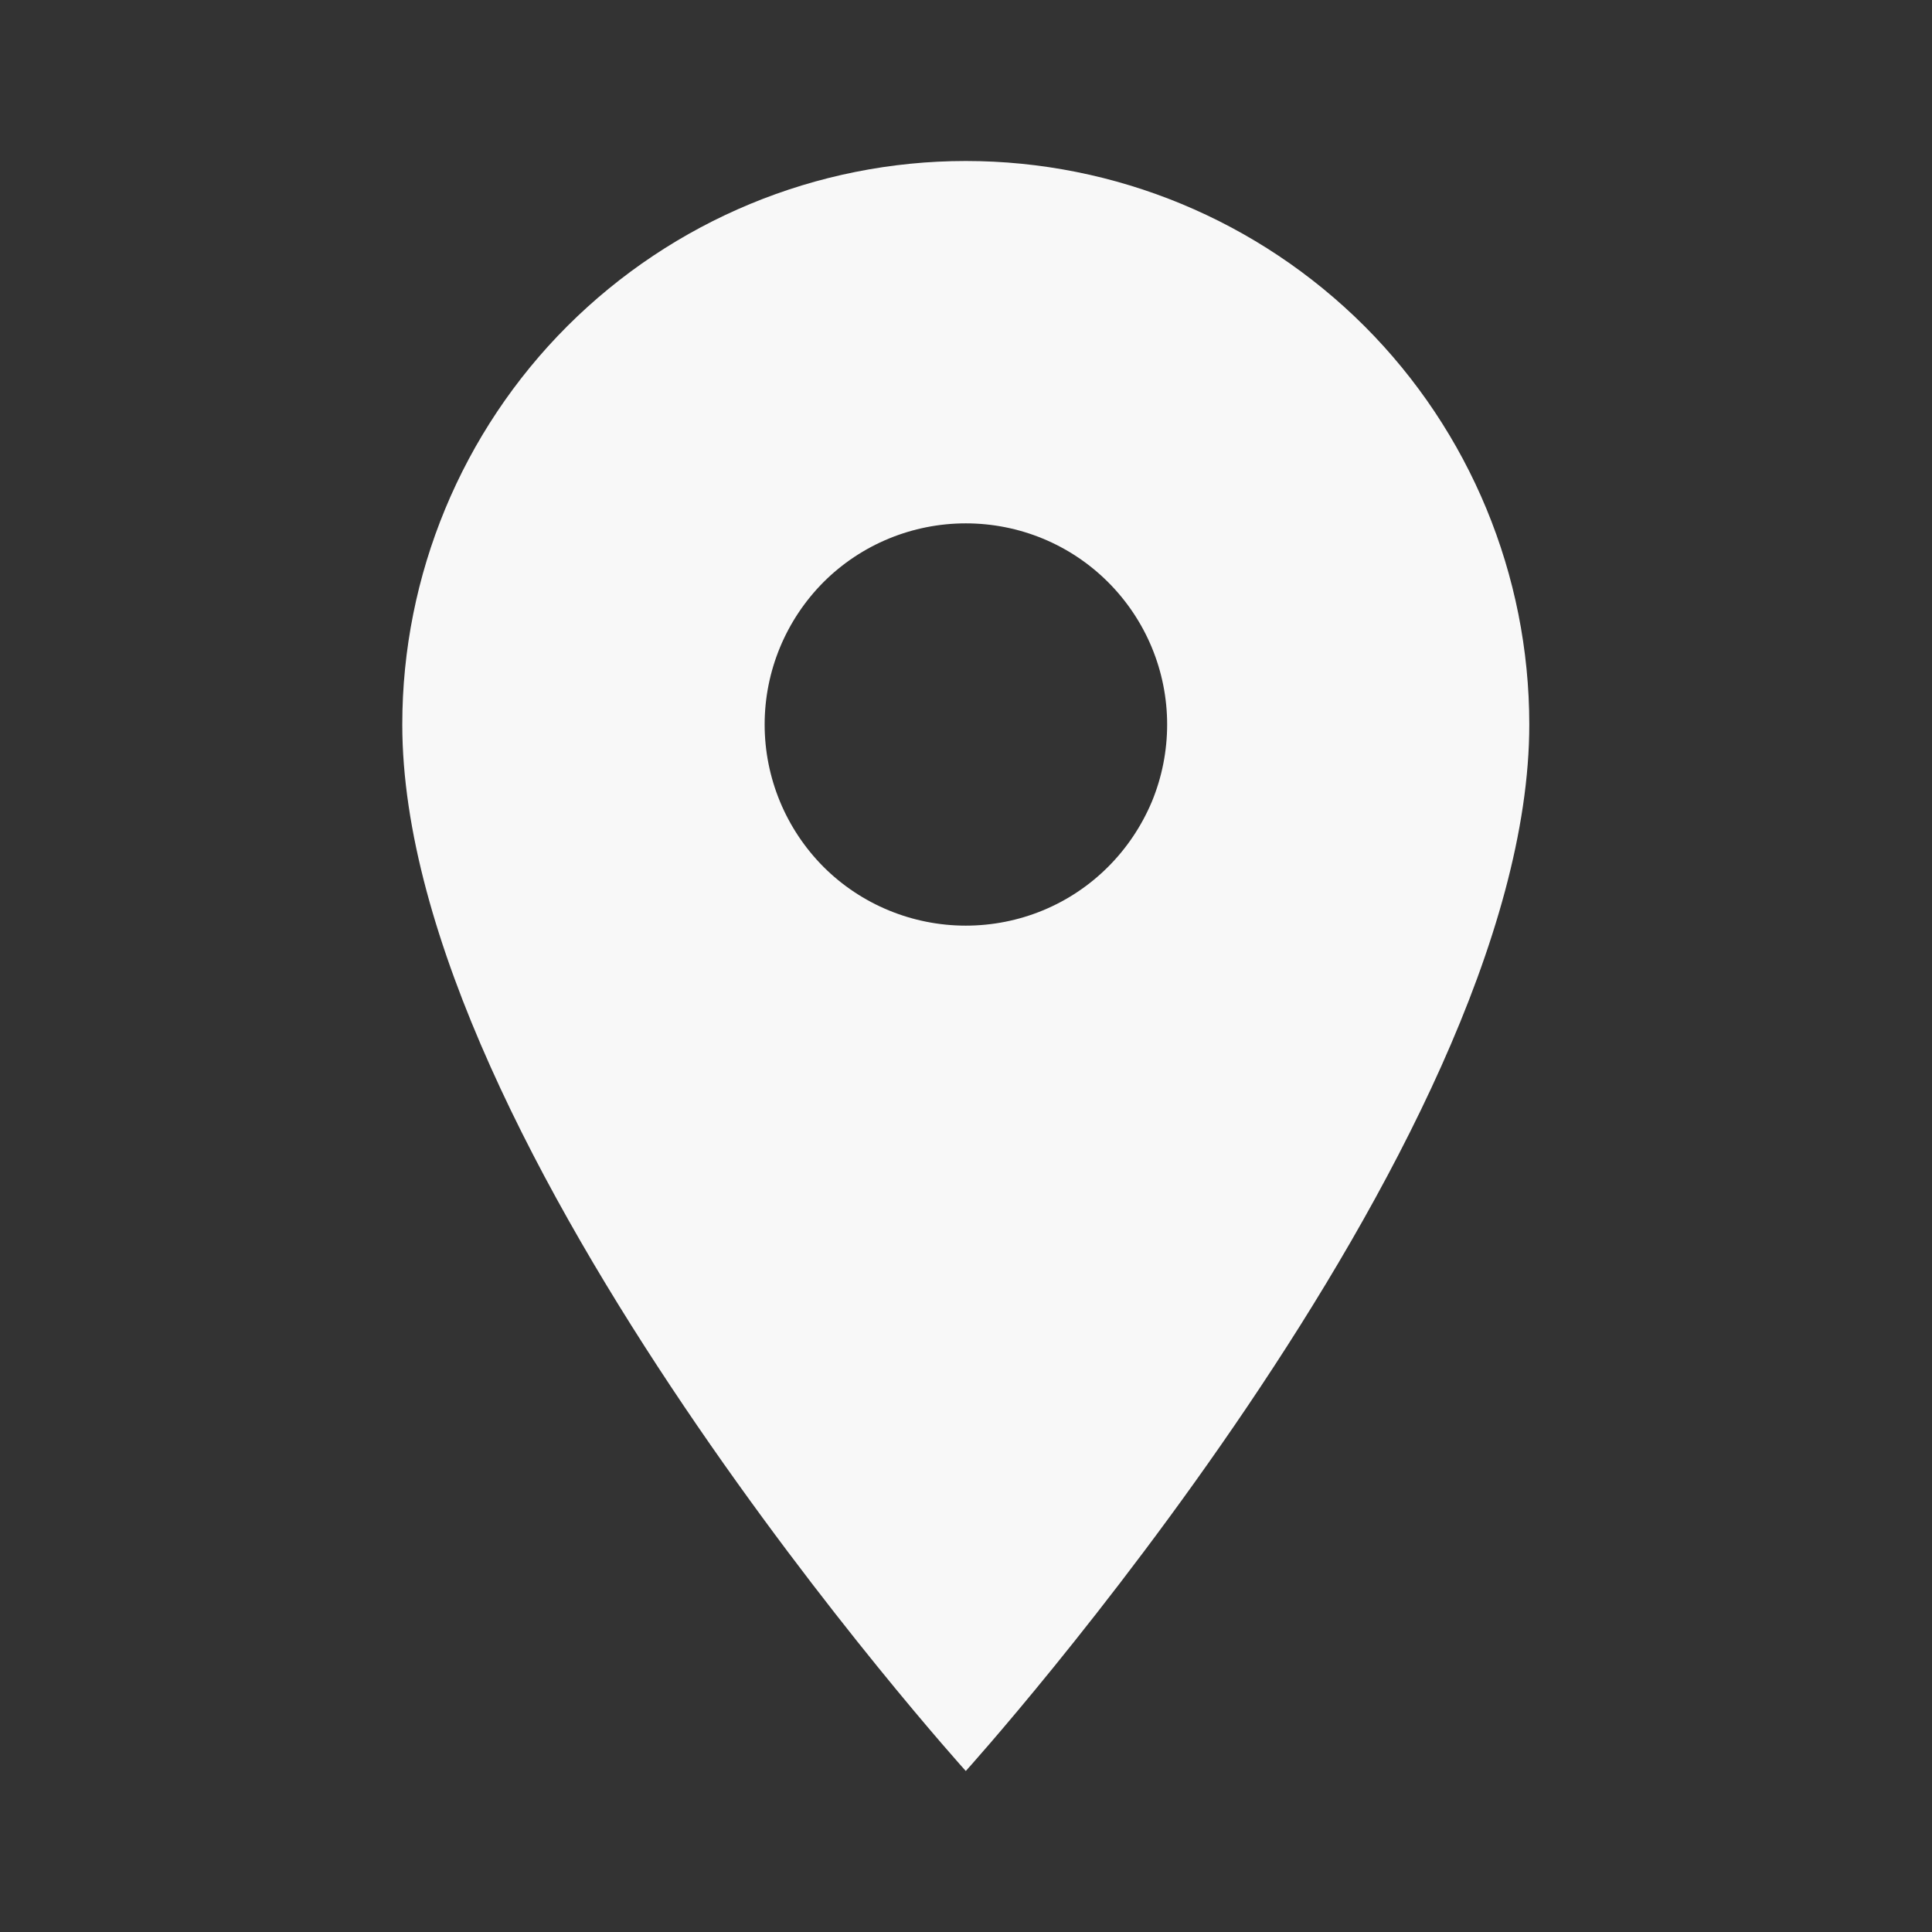 <svg width="9" height="9" viewBox="0 0 9 9" fill="none" xmlns="http://www.w3.org/2000/svg">
<rect x="0" y="0" width="9" height="9" fill="#333333" stroke="none"/>
<g clip-path="url(#clip0_122_1619)">
<path d="M4.499 4.312C4.251 4.312 4.012 4.214 3.836 4.038C3.661 3.862 3.562 3.624 3.562 3.375C3.562 3.126 3.661 2.888 3.836 2.712C4.012 2.536 4.251 2.438 4.499 2.438C4.748 2.438 4.986 2.536 5.162 2.712C5.338 2.888 5.437 3.126 5.437 3.375C5.437 3.498 5.413 3.62 5.366 3.734C5.318 3.848 5.249 3.951 5.162 4.038C5.075 4.125 4.972 4.194 4.858 4.241C4.744 4.288 4.622 4.312 4.499 4.312ZM4.499 0.75C3.803 0.75 3.136 1.027 2.643 1.519C2.151 2.011 1.874 2.679 1.874 3.375C1.874 5.344 4.499 8.25 4.499 8.25C4.499 8.25 7.124 5.344 7.124 3.375C7.124 2.679 6.848 2.011 6.356 1.519C5.863 1.027 5.196 0.75 4.499 0.75Z" fill="#F8F8F8"/>
</g>
<defs>
<clipPath id="clip0_122_1619">
<rect width="9" height="9" fill="white" transform="translate(-0.001)"/>
</clipPath>
</defs>
</svg>
